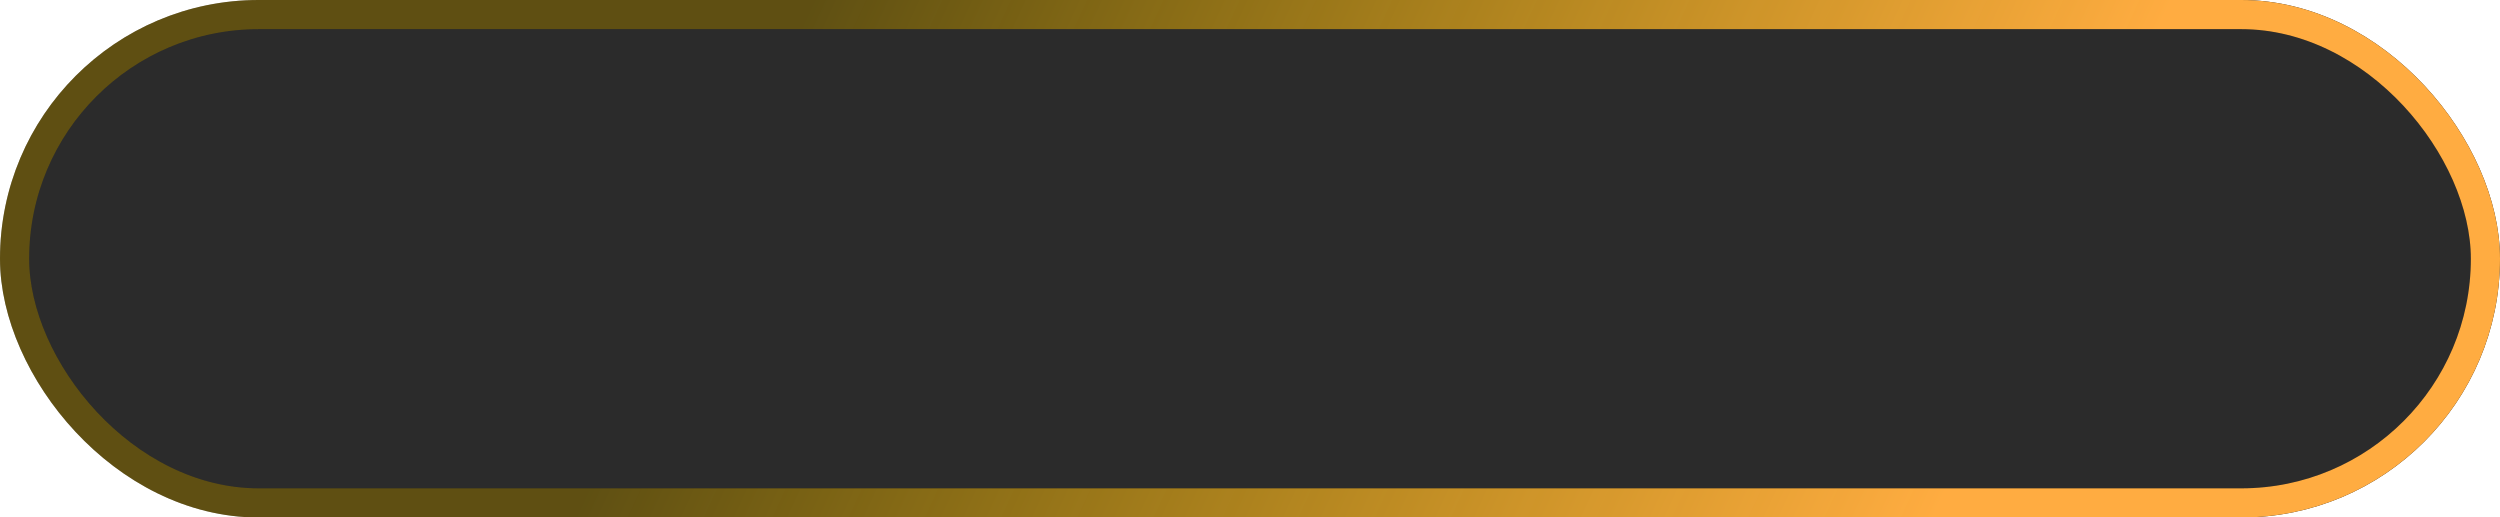 <svg width="343" height="71" viewBox="0 0 343 71" fill="none" xmlns="http://www.w3.org/2000/svg">
<rect x="2" y="2" width="339" height="67" rx="33.5" fill="#2B2B2B"/>
<rect x="2" y="2" width="339" height="67" rx="33.5" stroke="#1A1A1A" stroke-width="4"/>
<rect x="2" y="2" width="339" height="67" rx="33.5" stroke="url(#paint0_linear)" stroke-width="4"/>
<defs>
<linearGradient id="paint0_linear" x1="111.5" y1="3.22447e-05" x2="265.5" y2="71" gradientUnits="userSpaceOnUse">
<stop stop-color="#FFCC01" stop-opacity="0.3"/>
<stop offset="1" stop-color="#FFAC41"/>
</linearGradient>
</defs>
</svg>
